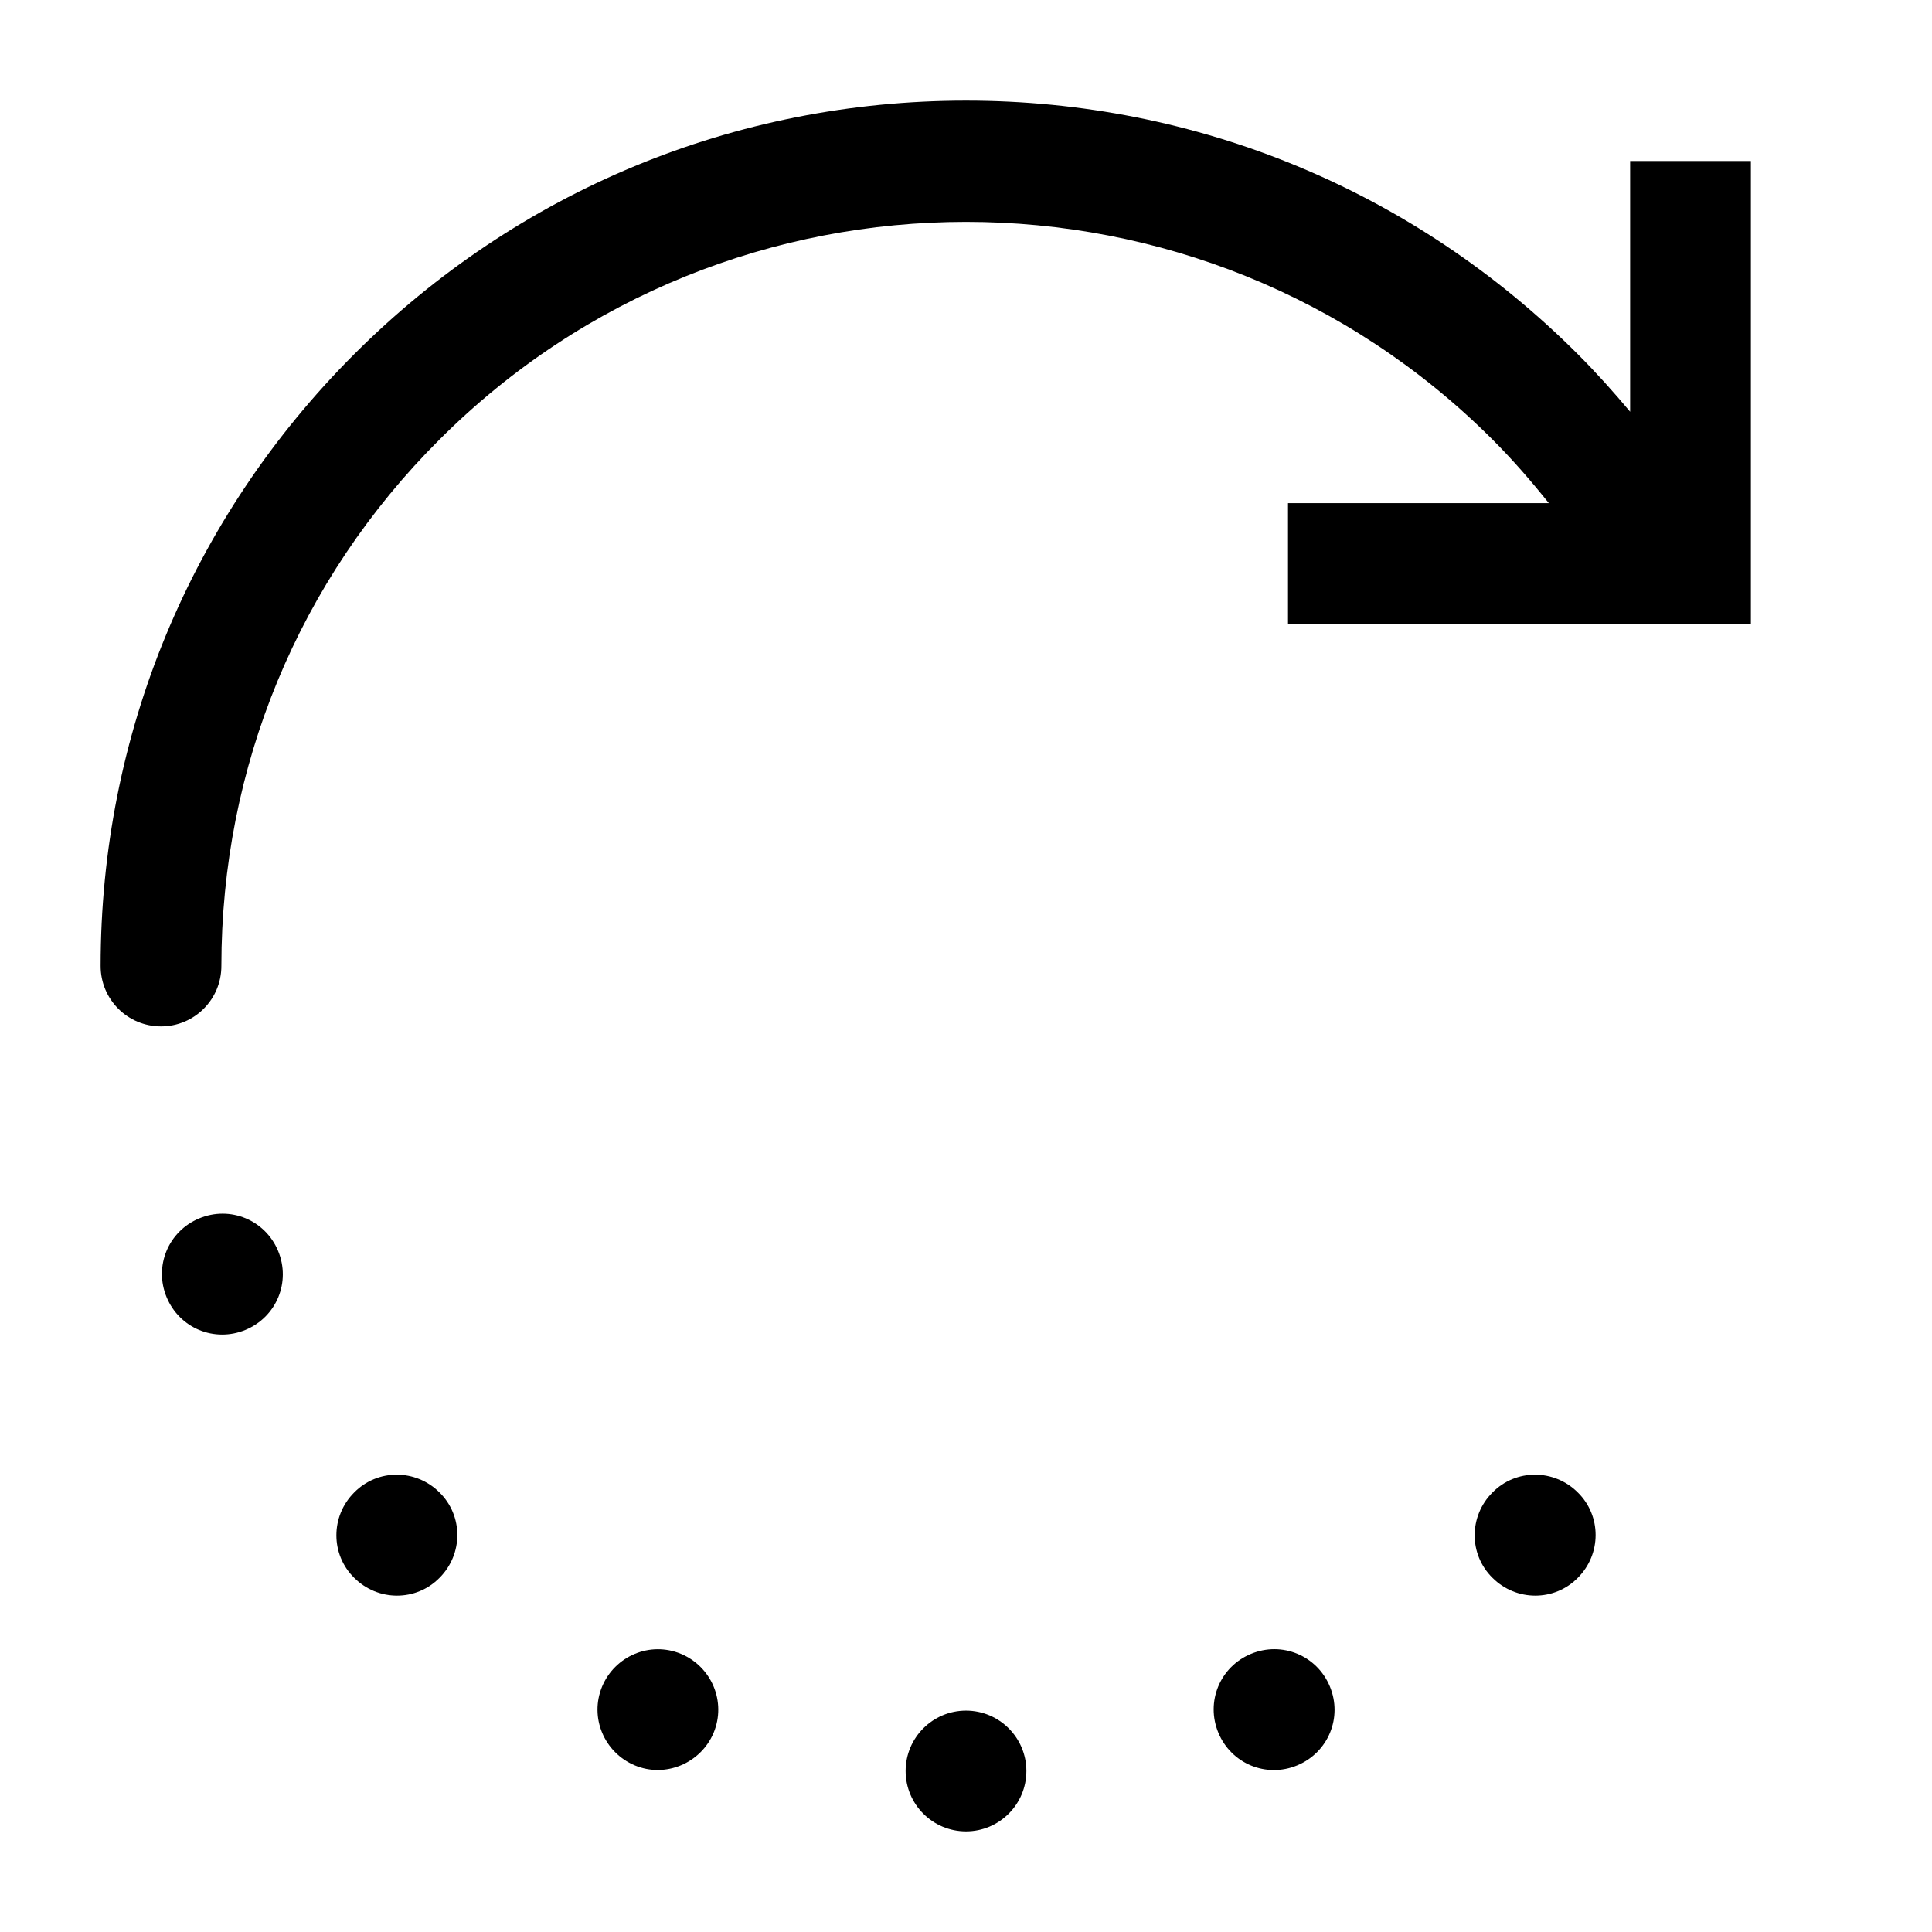 <svg width="24" height="24" viewBox="0 0 24 24" fill="none" xmlns="http://www.w3.org/2000/svg">
<g clip-path="url(#clip0_4711_21451)">
<path d="M20.25 2V5.115C20.045 4.87 19.83 4.63 19.6 4.4C17.57 2.37 14.87 1.25 12 1.25C9.13 1.25 6.43 2.37 4.4 4.4C2.37 6.43 1.25 9.13 1.25 12C1.25 12.415 1.585 12.75 2 12.75C2.415 12.75 2.75 12.415 2.75 12C2.75 9.53 3.71 7.205 5.46 5.46C9.065 1.855 14.935 1.855 18.54 5.46C18.79 5.71 19.02 5.975 19.24 6.25H16V7.75H21.75V2H20.25Z" fill="black"/>
<path d="M18.54 18.54C18.245 18.835 18.245 19.31 18.54 19.6C18.835 19.895 19.31 19.895 19.6 19.6C19.895 19.305 19.895 18.83 19.6 18.54C19.305 18.245 18.83 18.245 18.54 18.54Z" fill="black"/>
<path d="M15.54 20.545C15.155 20.705 14.975 21.14 15.135 21.525C15.295 21.91 15.73 22.09 16.115 21.93C16.5 21.77 16.68 21.335 16.52 20.95C16.36 20.565 15.925 20.385 15.54 20.545Z" fill="black"/>
<path d="M12 22.75C12.414 22.75 12.75 22.414 12.75 22C12.75 21.586 12.414 21.25 12 21.25C11.586 21.25 11.25 21.586 11.25 22C11.25 22.414 11.586 22.75 12 22.75Z" fill="black"/>
<path d="M8.46 20.545C8.075 20.385 7.64 20.57 7.48 20.95C7.32 21.335 7.505 21.77 7.885 21.93C8.265 22.09 8.705 21.905 8.865 21.525C9.025 21.14 8.84 20.705 8.46 20.545Z" fill="black"/>
<path d="M4.4 18.54C4.105 18.835 4.105 19.31 4.4 19.6C4.695 19.895 5.17 19.895 5.46 19.6C5.755 19.305 5.755 18.83 5.46 18.54C5.165 18.245 4.69 18.245 4.4 18.54Z" fill="black"/>
<path d="M2.475 15.135C2.09 15.295 1.91 15.73 2.07 16.115C2.23 16.5 2.665 16.68 3.05 16.52C3.435 16.36 3.615 15.925 3.455 15.54C3.295 15.155 2.86 14.975 2.475 15.135Z" fill="black"/>
</g>
<defs>
<clipPath id="clip0_4711_21451">
<rect width="24" height="24" fill="white"/>
</clipPath>
</defs>
</svg>
